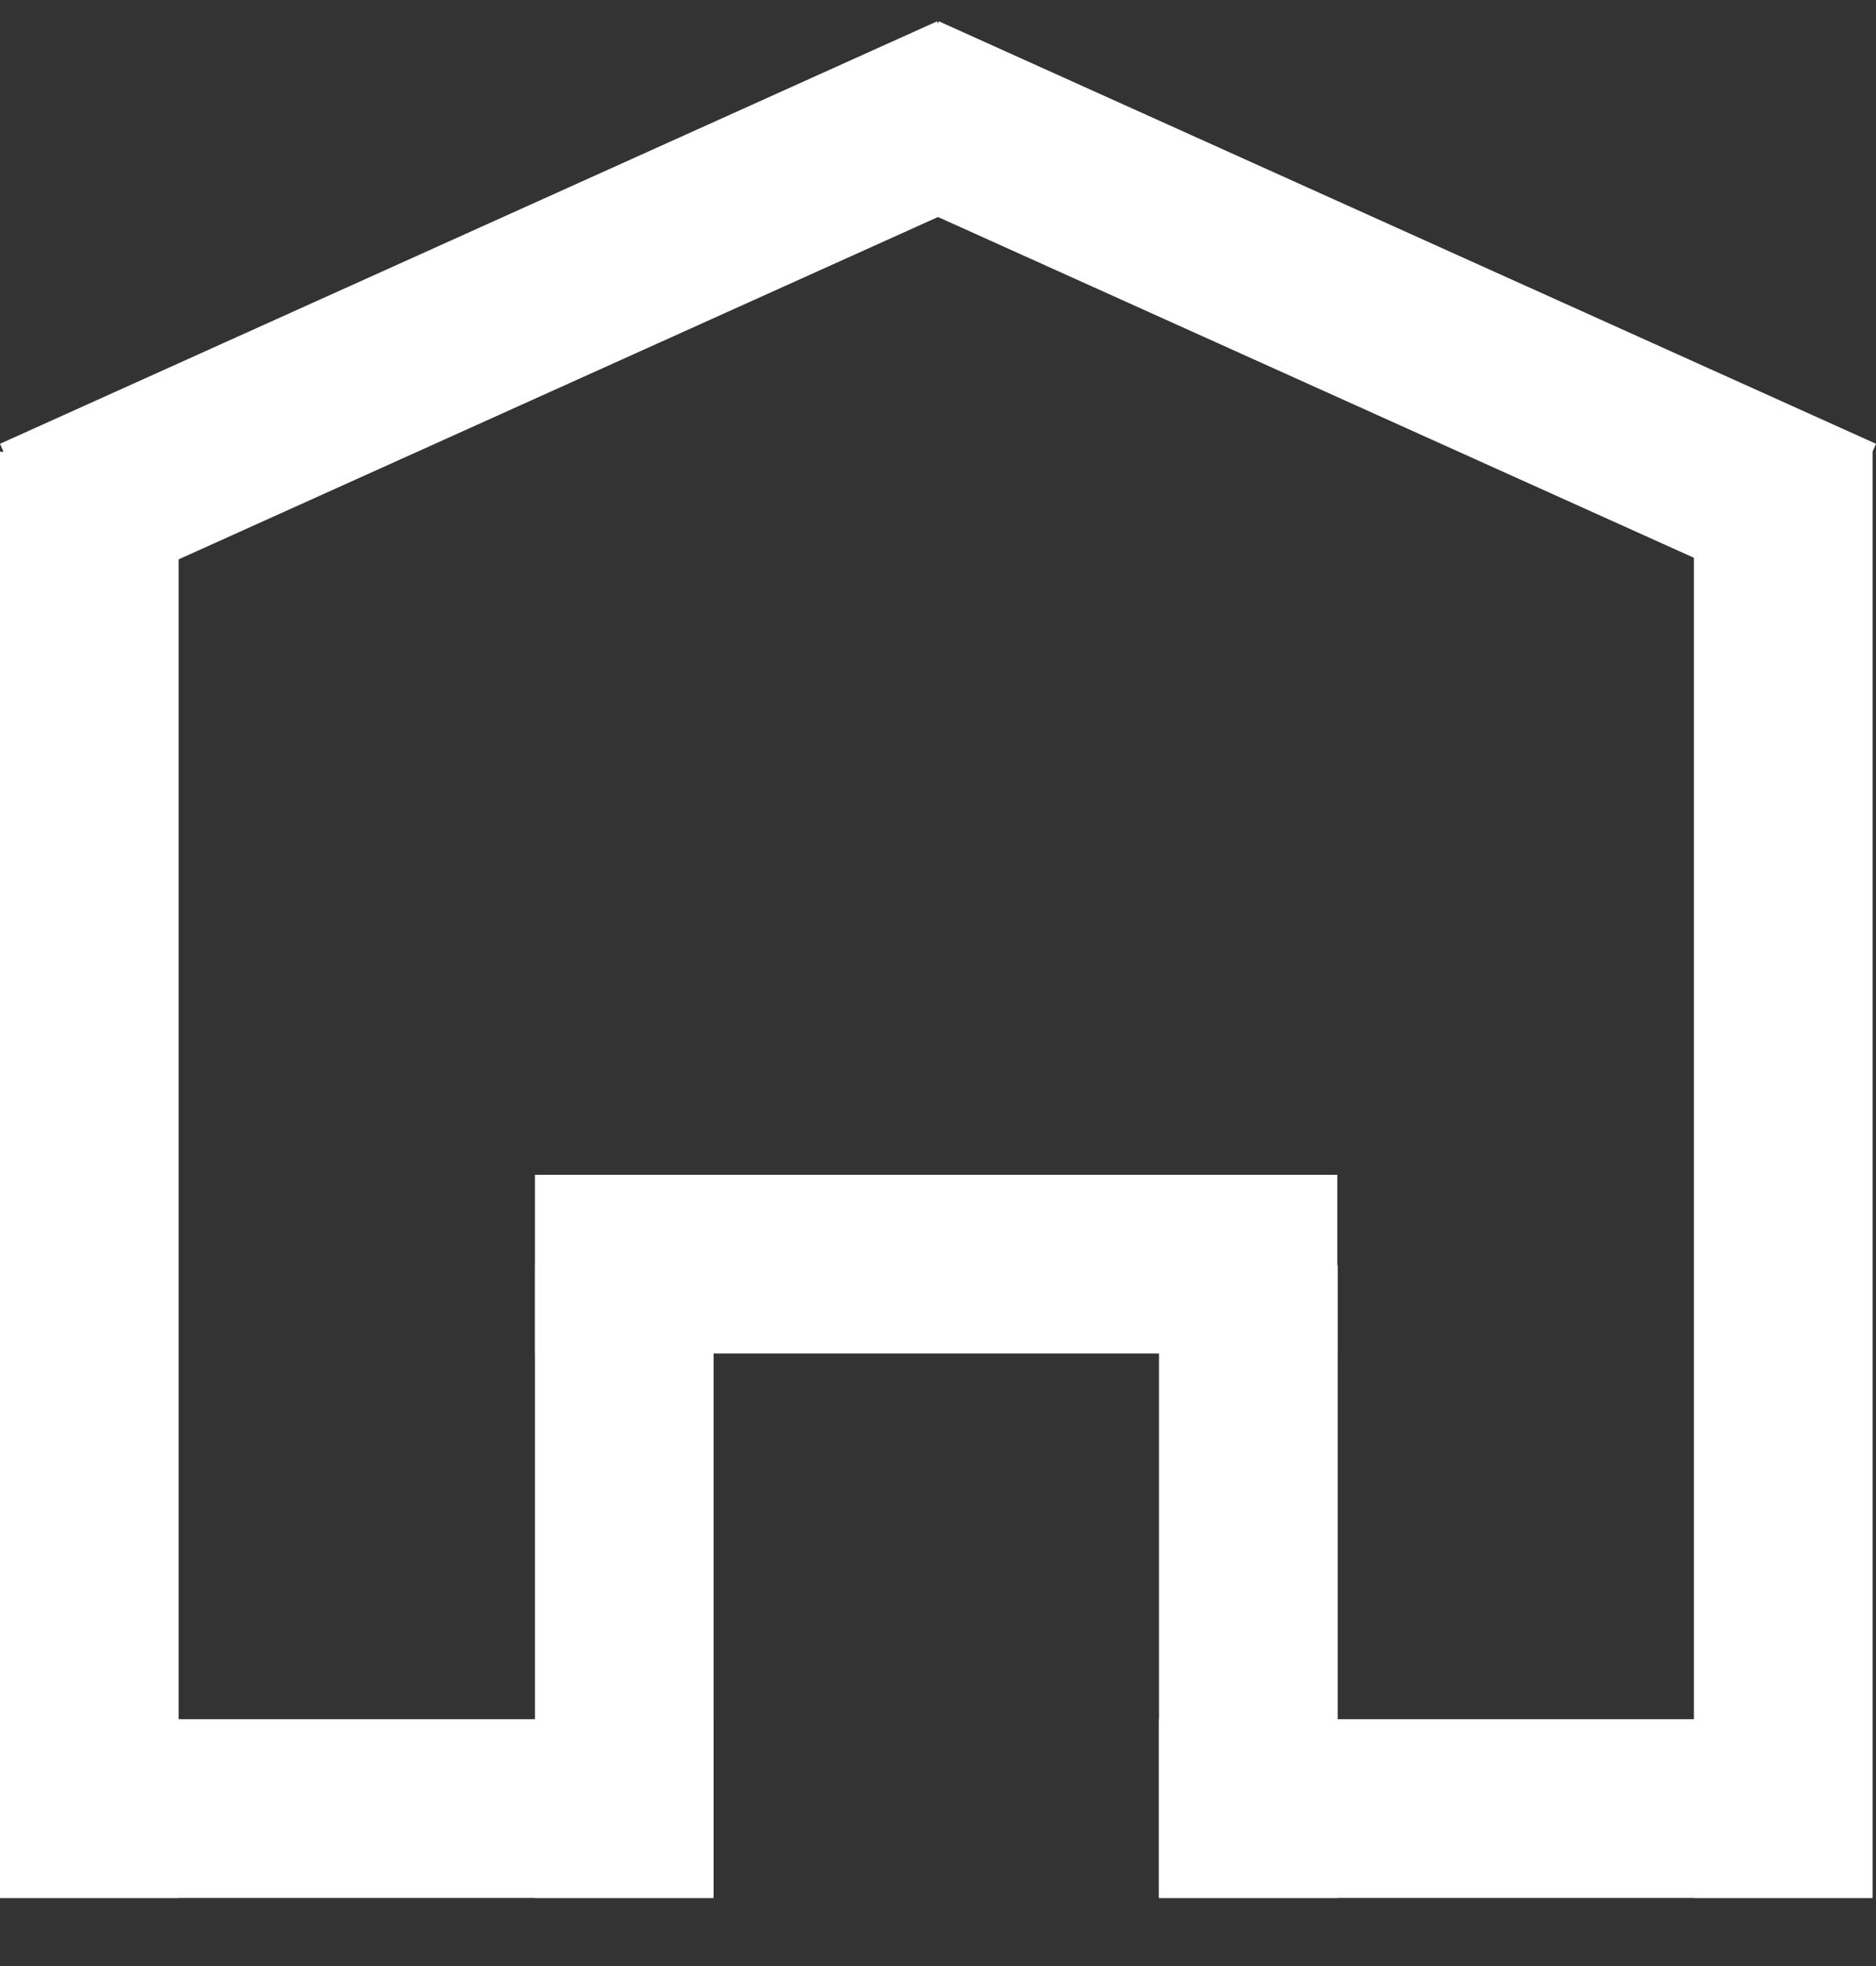 <svg width="21" height="22" viewBox="0 0 21 22" fill="none" xmlns="http://www.w3.org/2000/svg">
<rect x="0" y="0" width="21" height="22" fill="#333333" stroke="none"/>
<line y1="-1" x2="11.502" y2="-1" transform="matrix(-0.912 -0.411 0.402 -0.916 21 4.966)" stroke="white" stroke-width="2"/>
<line y1="-1" x2="11.502" y2="-1" transform="matrix(0.912 -0.411 -0.402 -0.916 0 4.966)" stroke="white" stroke-width="2"/>
<line x1="1" y1="5.055" x2="1" y2="21.238" stroke="white" stroke-width="2"/>
<line x1="19.962" y1="5.055" x2="19.962" y2="21.238" stroke="white" stroke-width="2"/>
<line y1="20.238" x2="7.984" y2="20.238" stroke="white" stroke-width="2"/>
<line x1="6.988" y1="14.158" x2="6.988" y2="21.238" stroke="white" stroke-width="2"/>
<line x1="14.97" y1="14.146" x2="5.988" y2="14.146" stroke="white" stroke-width="2"/>
<line x1="13.974" y1="14.158" x2="13.974" y2="21.238" stroke="white" stroke-width="2"/>
<line x1="12.974" y1="20.238" x2="20.957" y2="20.238" stroke="white" stroke-width="2"/>
</svg>
